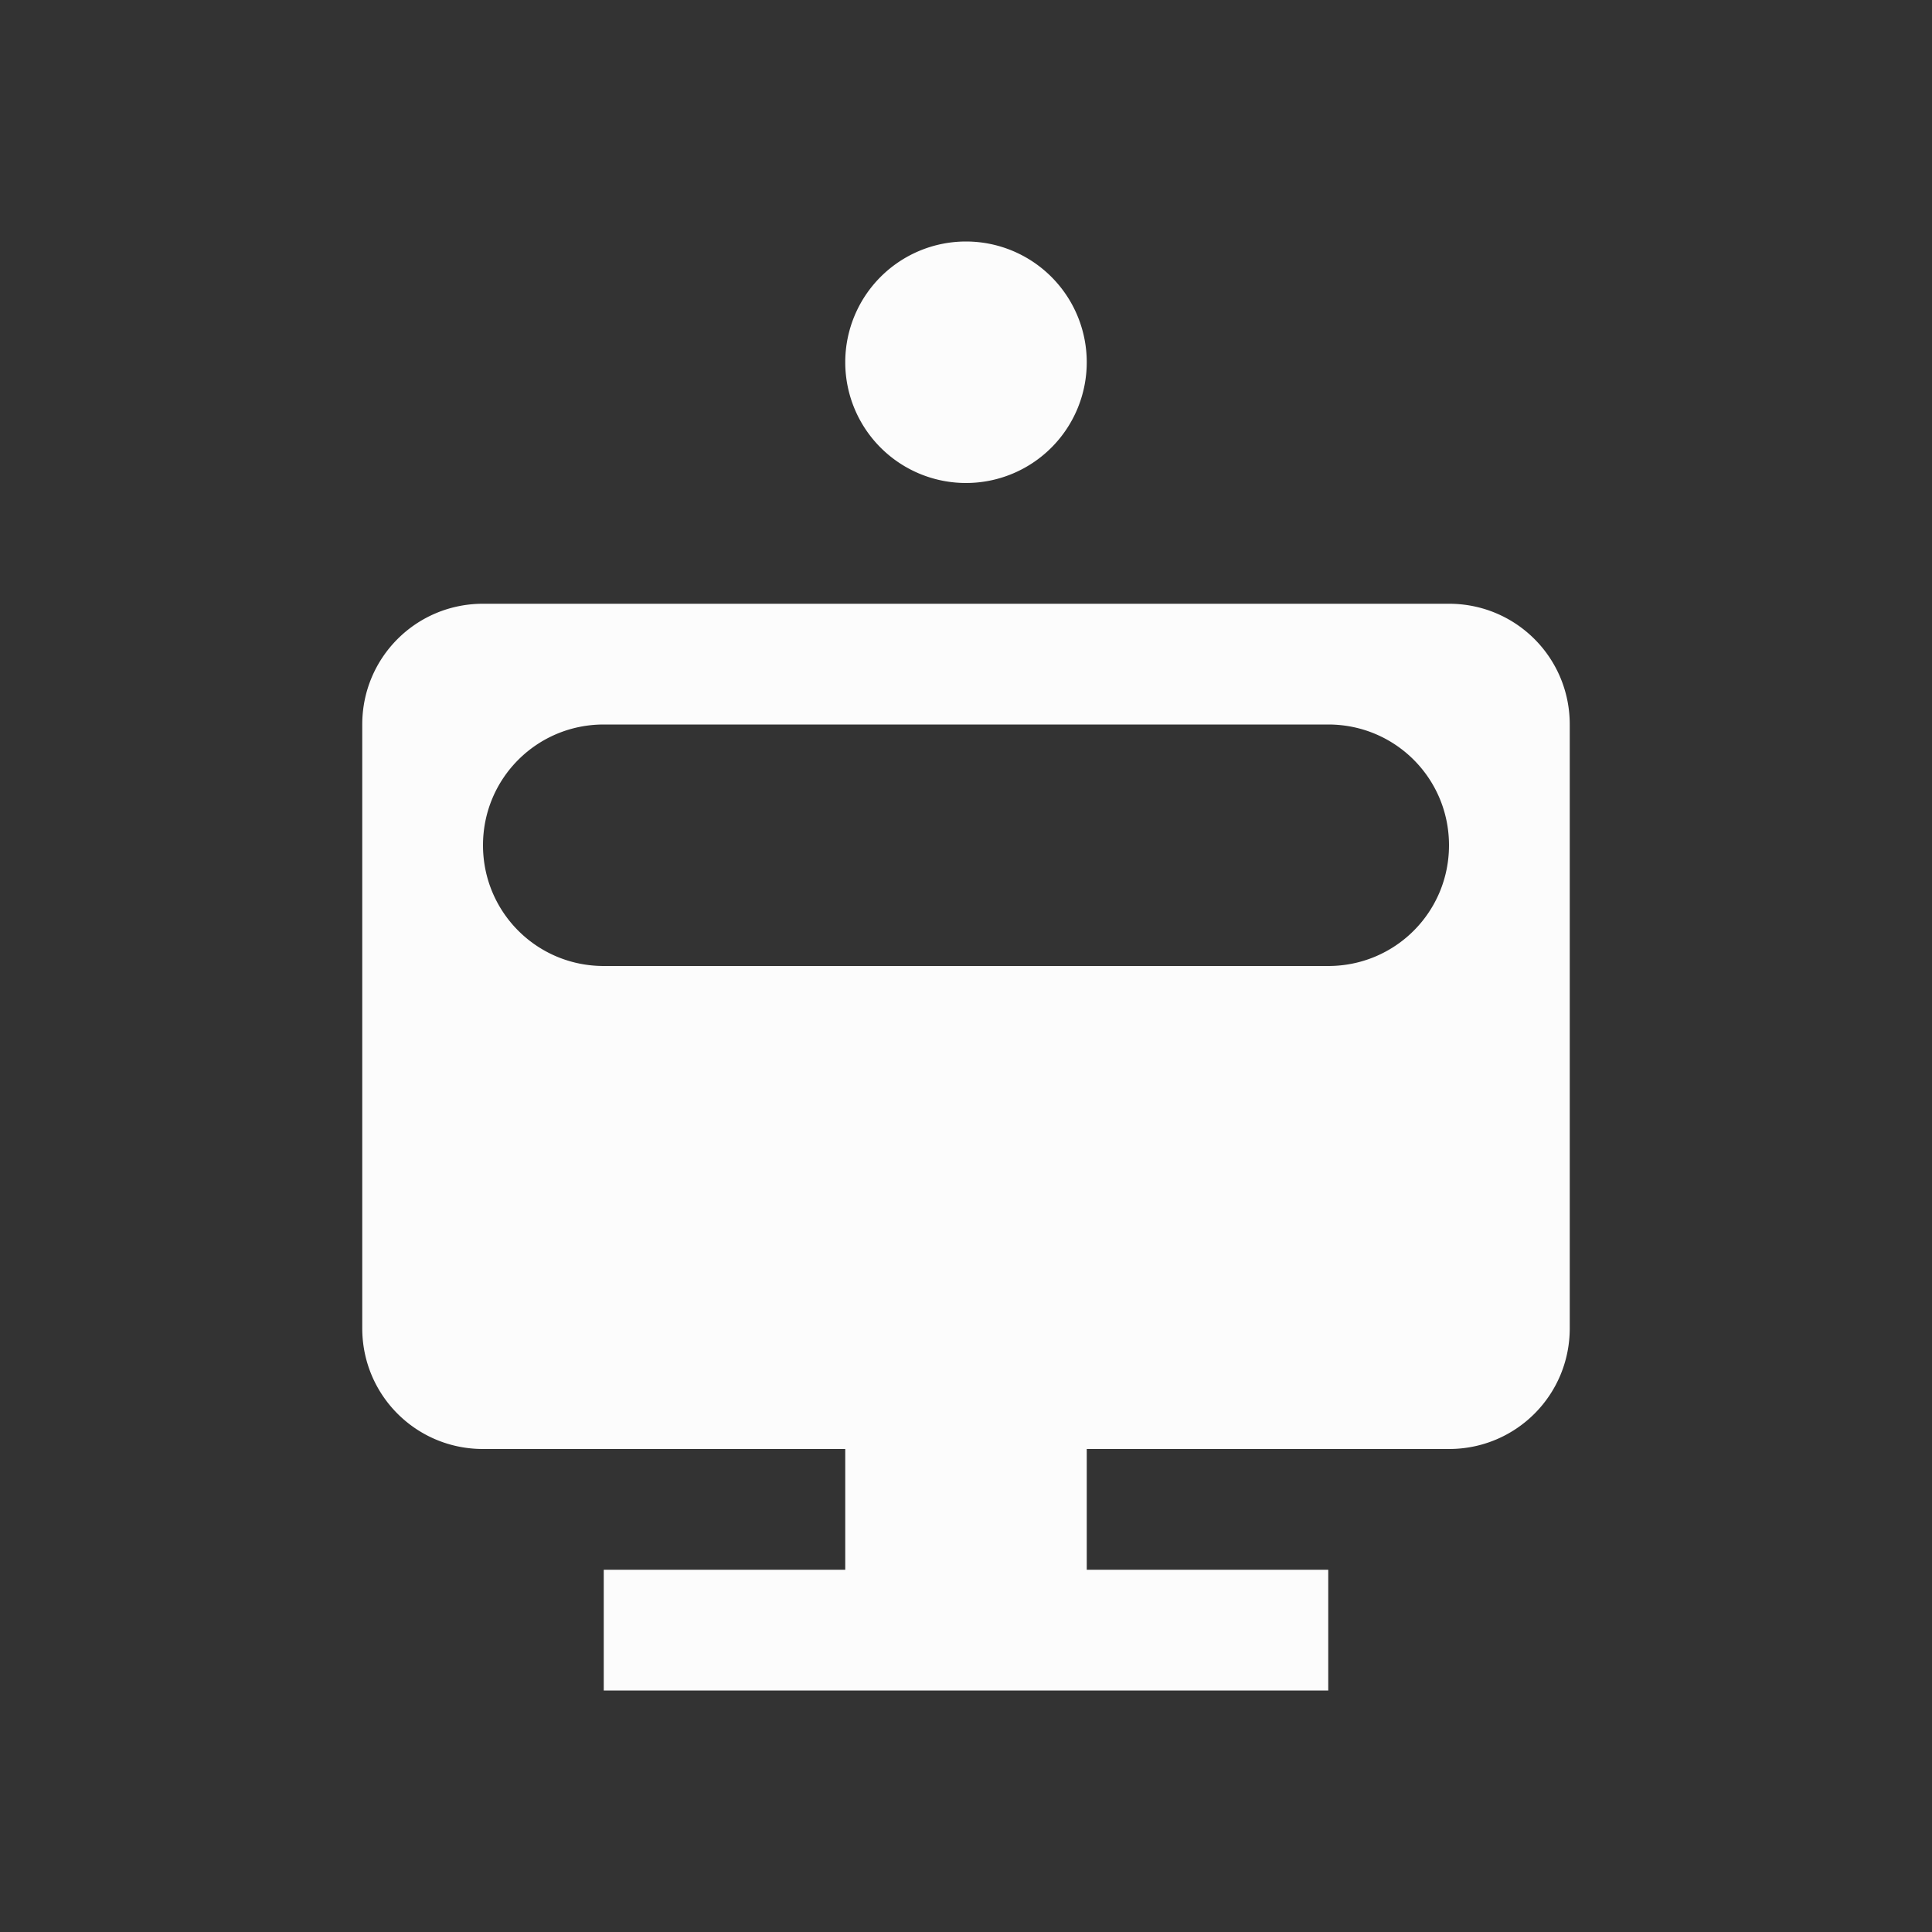 <svg xmlns="http://www.w3.org/2000/svg" viewBox="0 0 16 16">
<rect x="0" y="0" width="16" height="16" fill="#333333" stroke="none"/>
<defs id="defs3051">
<style id="current-color-scheme" type="text/css">
.ColorScheme-Text{color:#fcfcfc}
</style>
</defs>
<path d="M8 2a1 1 0 0 0-1 1 1 1 0 0 0 1 1 1 1 0 0 0 1-1 1 1 0 0 0-1-1M4 5c-.554 0-1 .446-1 1v5c0 .554.446 1 1 1h3v1H5v1h6v-1H9v-1h3c.554 0 1-.446 1-1V6c0-.554-.446-1-1-1zm1 1h6c.554 0 1 .446 1 1s-.446 1-1 1H5c-.554 0-1-.446-1-1s.446-1 1-1" class="ColorScheme-Text" style="fill:currentColor;fill-opacity:1;stroke:none"/>
</svg>
